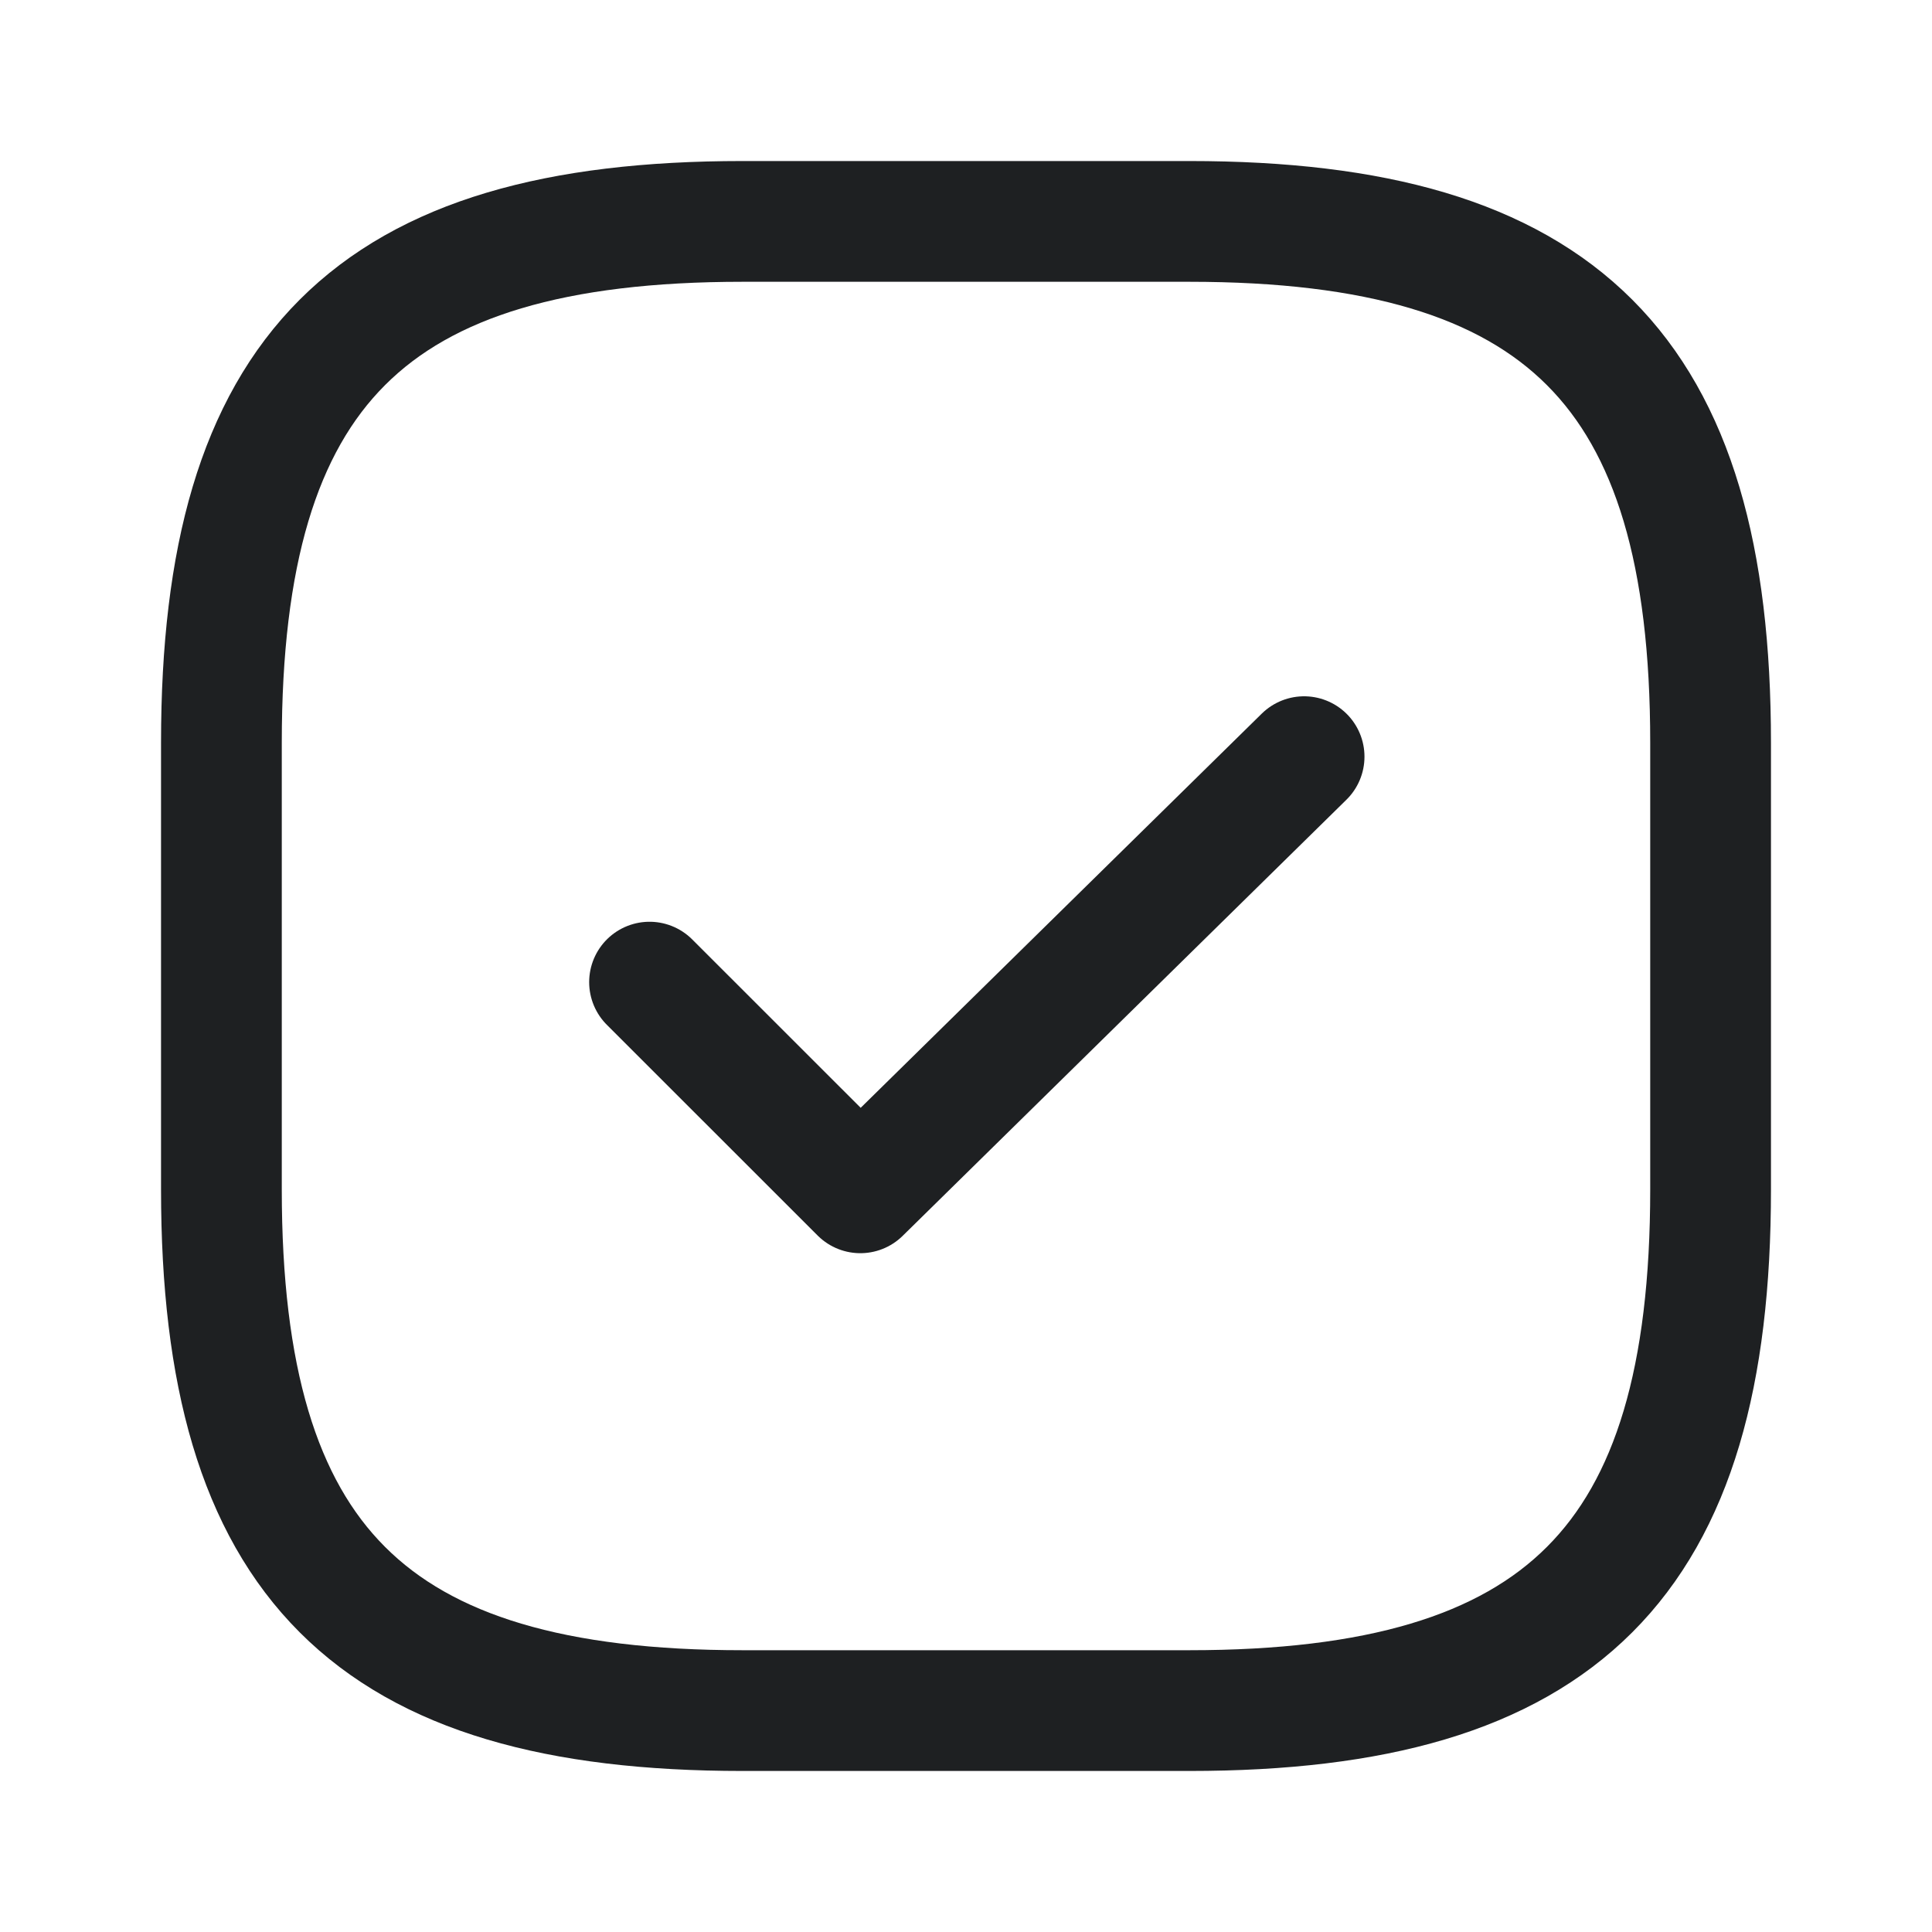 <svg width="20" height="20" viewBox="0 0 20 20" fill="none" xmlns="http://www.w3.org/2000/svg">
<path d="M7.687 17.708H12.312C16.166 17.708 17.708 16.167 17.708 12.313V7.688C17.708 3.833 16.166 2.292 12.312 2.292H7.687C3.833 2.292 2.292 3.833 2.292 7.688V12.313C2.292 16.167 3.833 17.708 7.687 17.708Z" stroke="#1E2022" stroke-width="1.25" stroke-linecap="round" stroke-linejoin="round"/>
<path d="M6.724 10.167L8.906 12.348L13.5 7.833" stroke="#1E2022" stroke-width="1.25" stroke-linecap="round" stroke-linejoin="round"/>
</svg>
